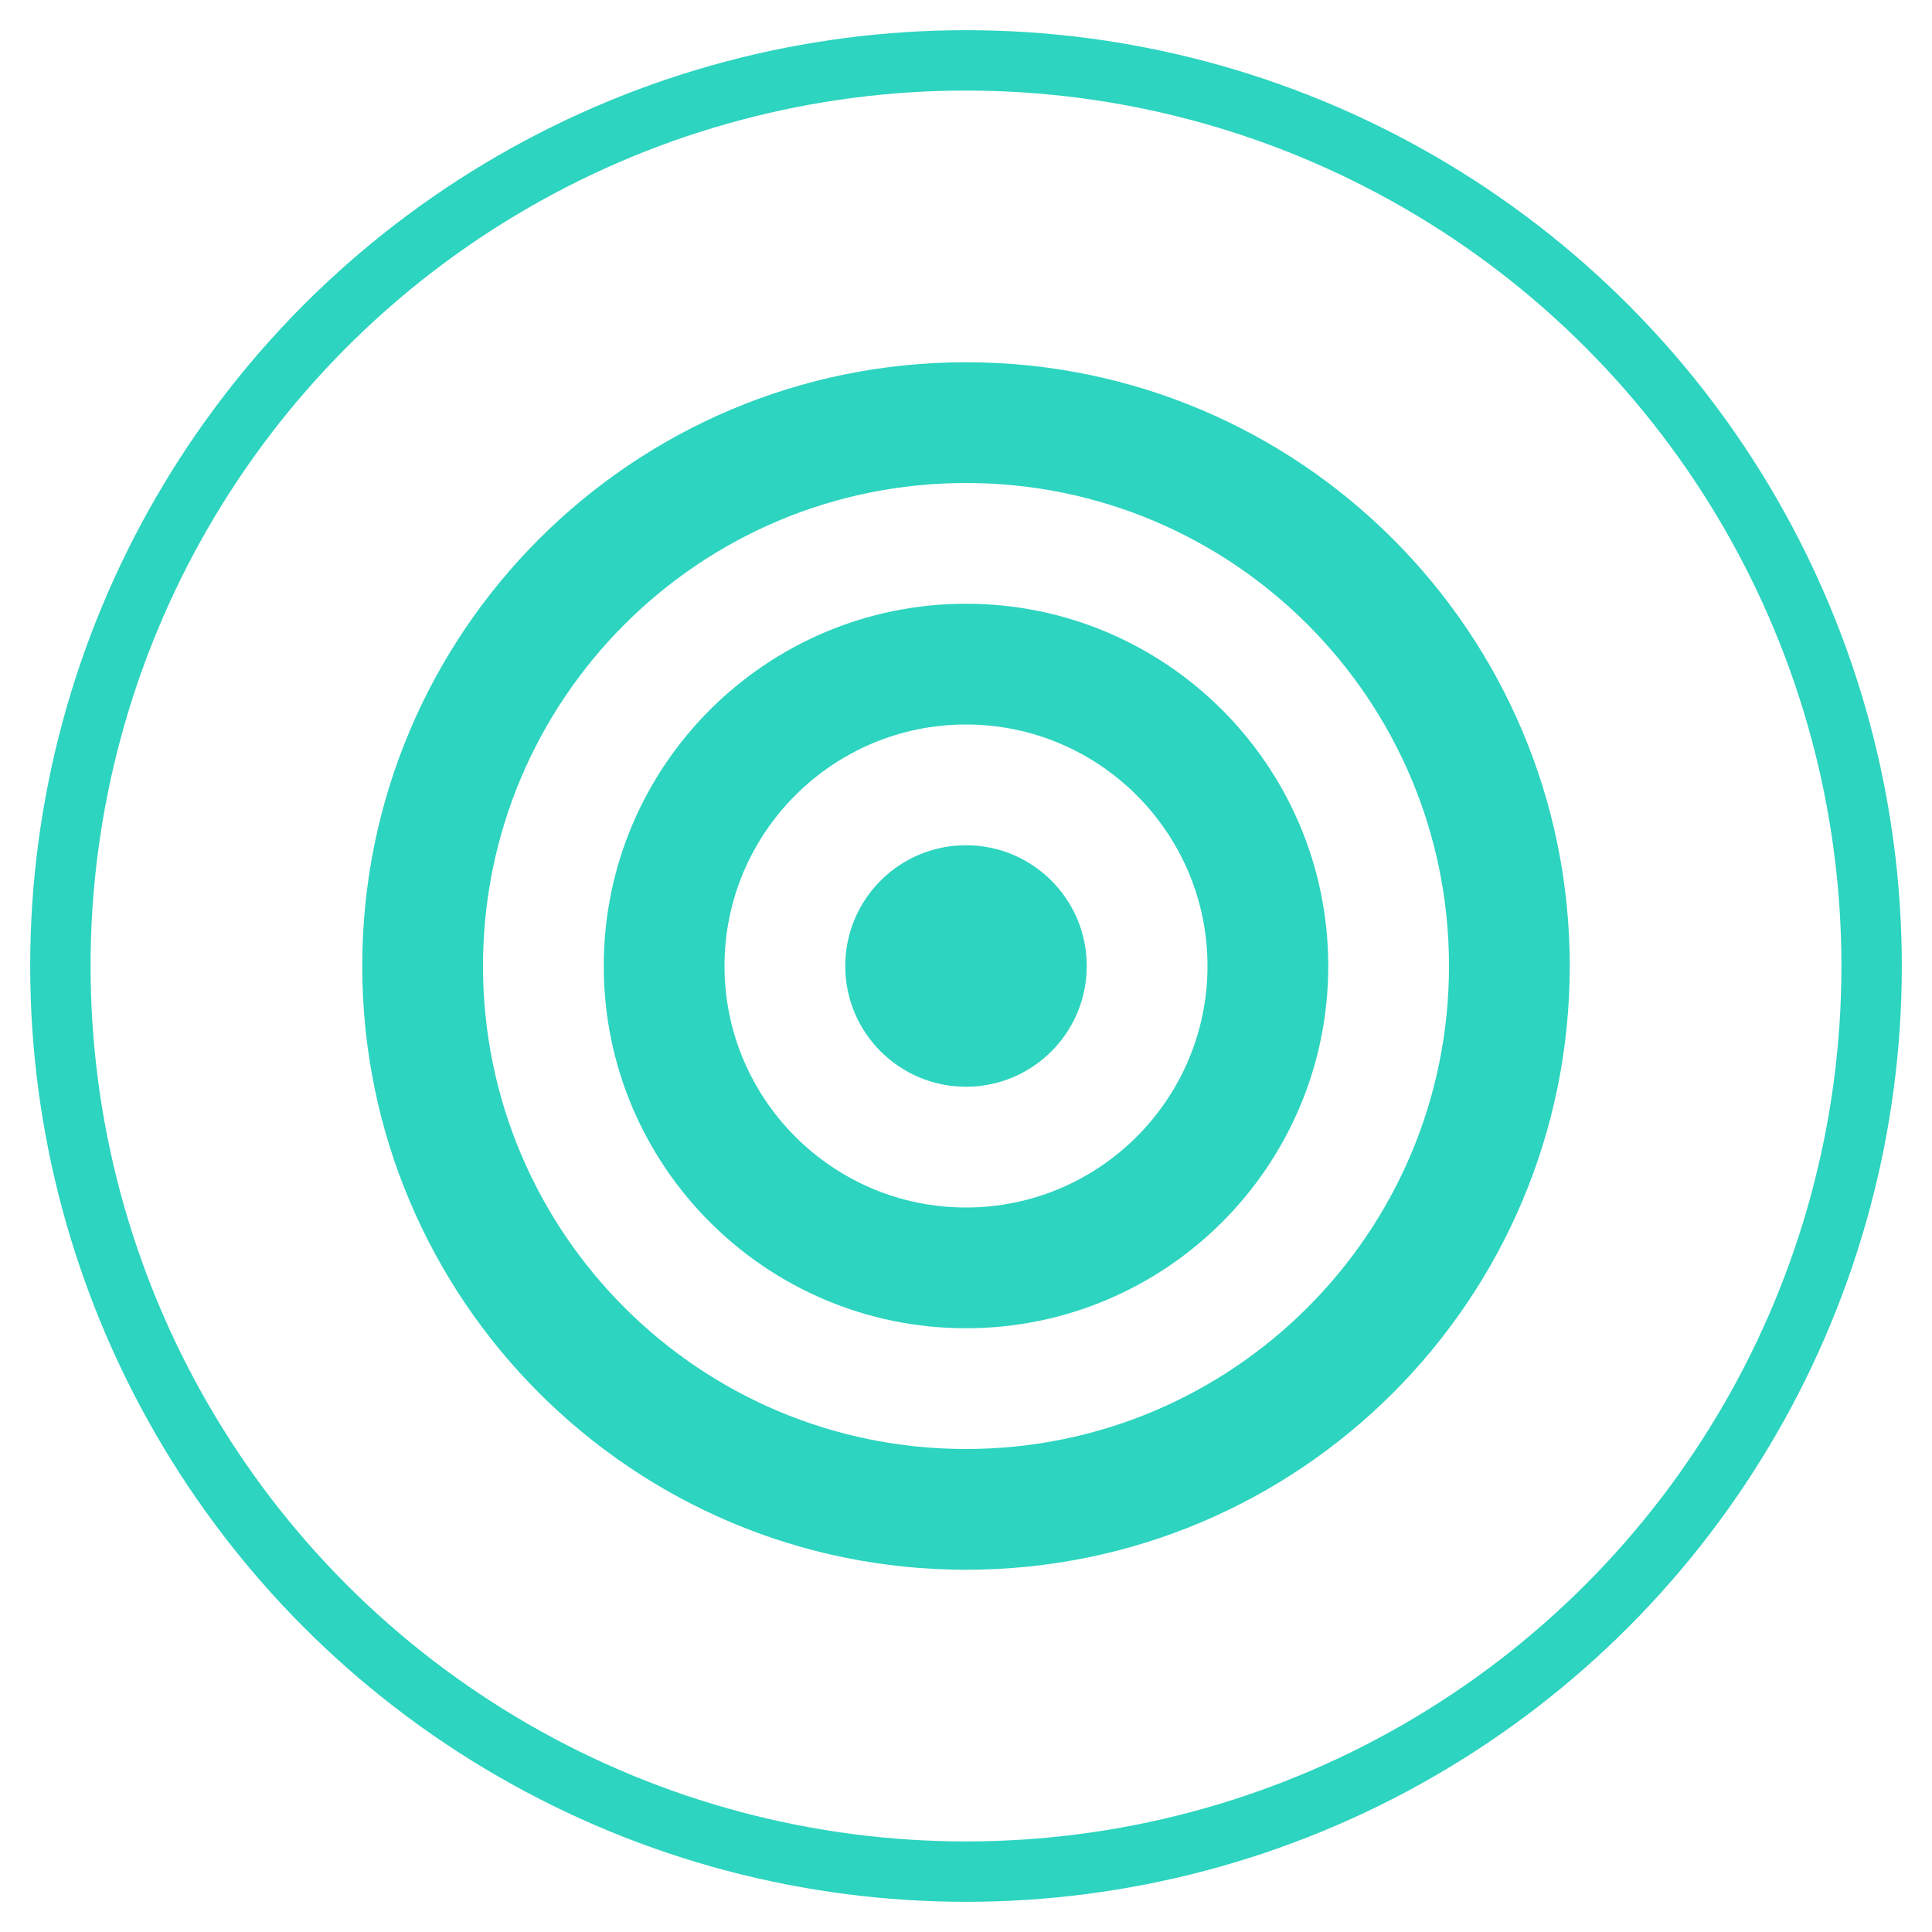 <?xml version="1.0" encoding="UTF-8"?>
<svg width="512" height="512" viewBox="0 0 512 512" fill="none" xmlns="http://www.w3.org/2000/svg">
  <circle cx="256" cy="256" r="240" stroke="#2DD4BF" stroke-width="16"/>
  <path d="M256 96C167.6 96 96 167.6 96 256s71.6 160 160 160 160-71.6 160-160S344.4 96 256 96zm0 288c-70.7 0-128-57.3-128-128s57.3-128 128-128 128 57.3 128 128-57.3 128-128 128z" fill="#2DD4BF"/>
  <path d="M256 160c-53 0-96 43-96 96s43 96 96 96 96-43 96-96-43-96-96-96zm0 160c-35.3 0-64-28.7-64-64s28.7-64 64-64 64 28.7 64 64-28.7 64-64 64z" fill="#2DD4BF"/>
  <circle cx="256" cy="256" r="32" fill="#2DD4BF"/>
</svg> 